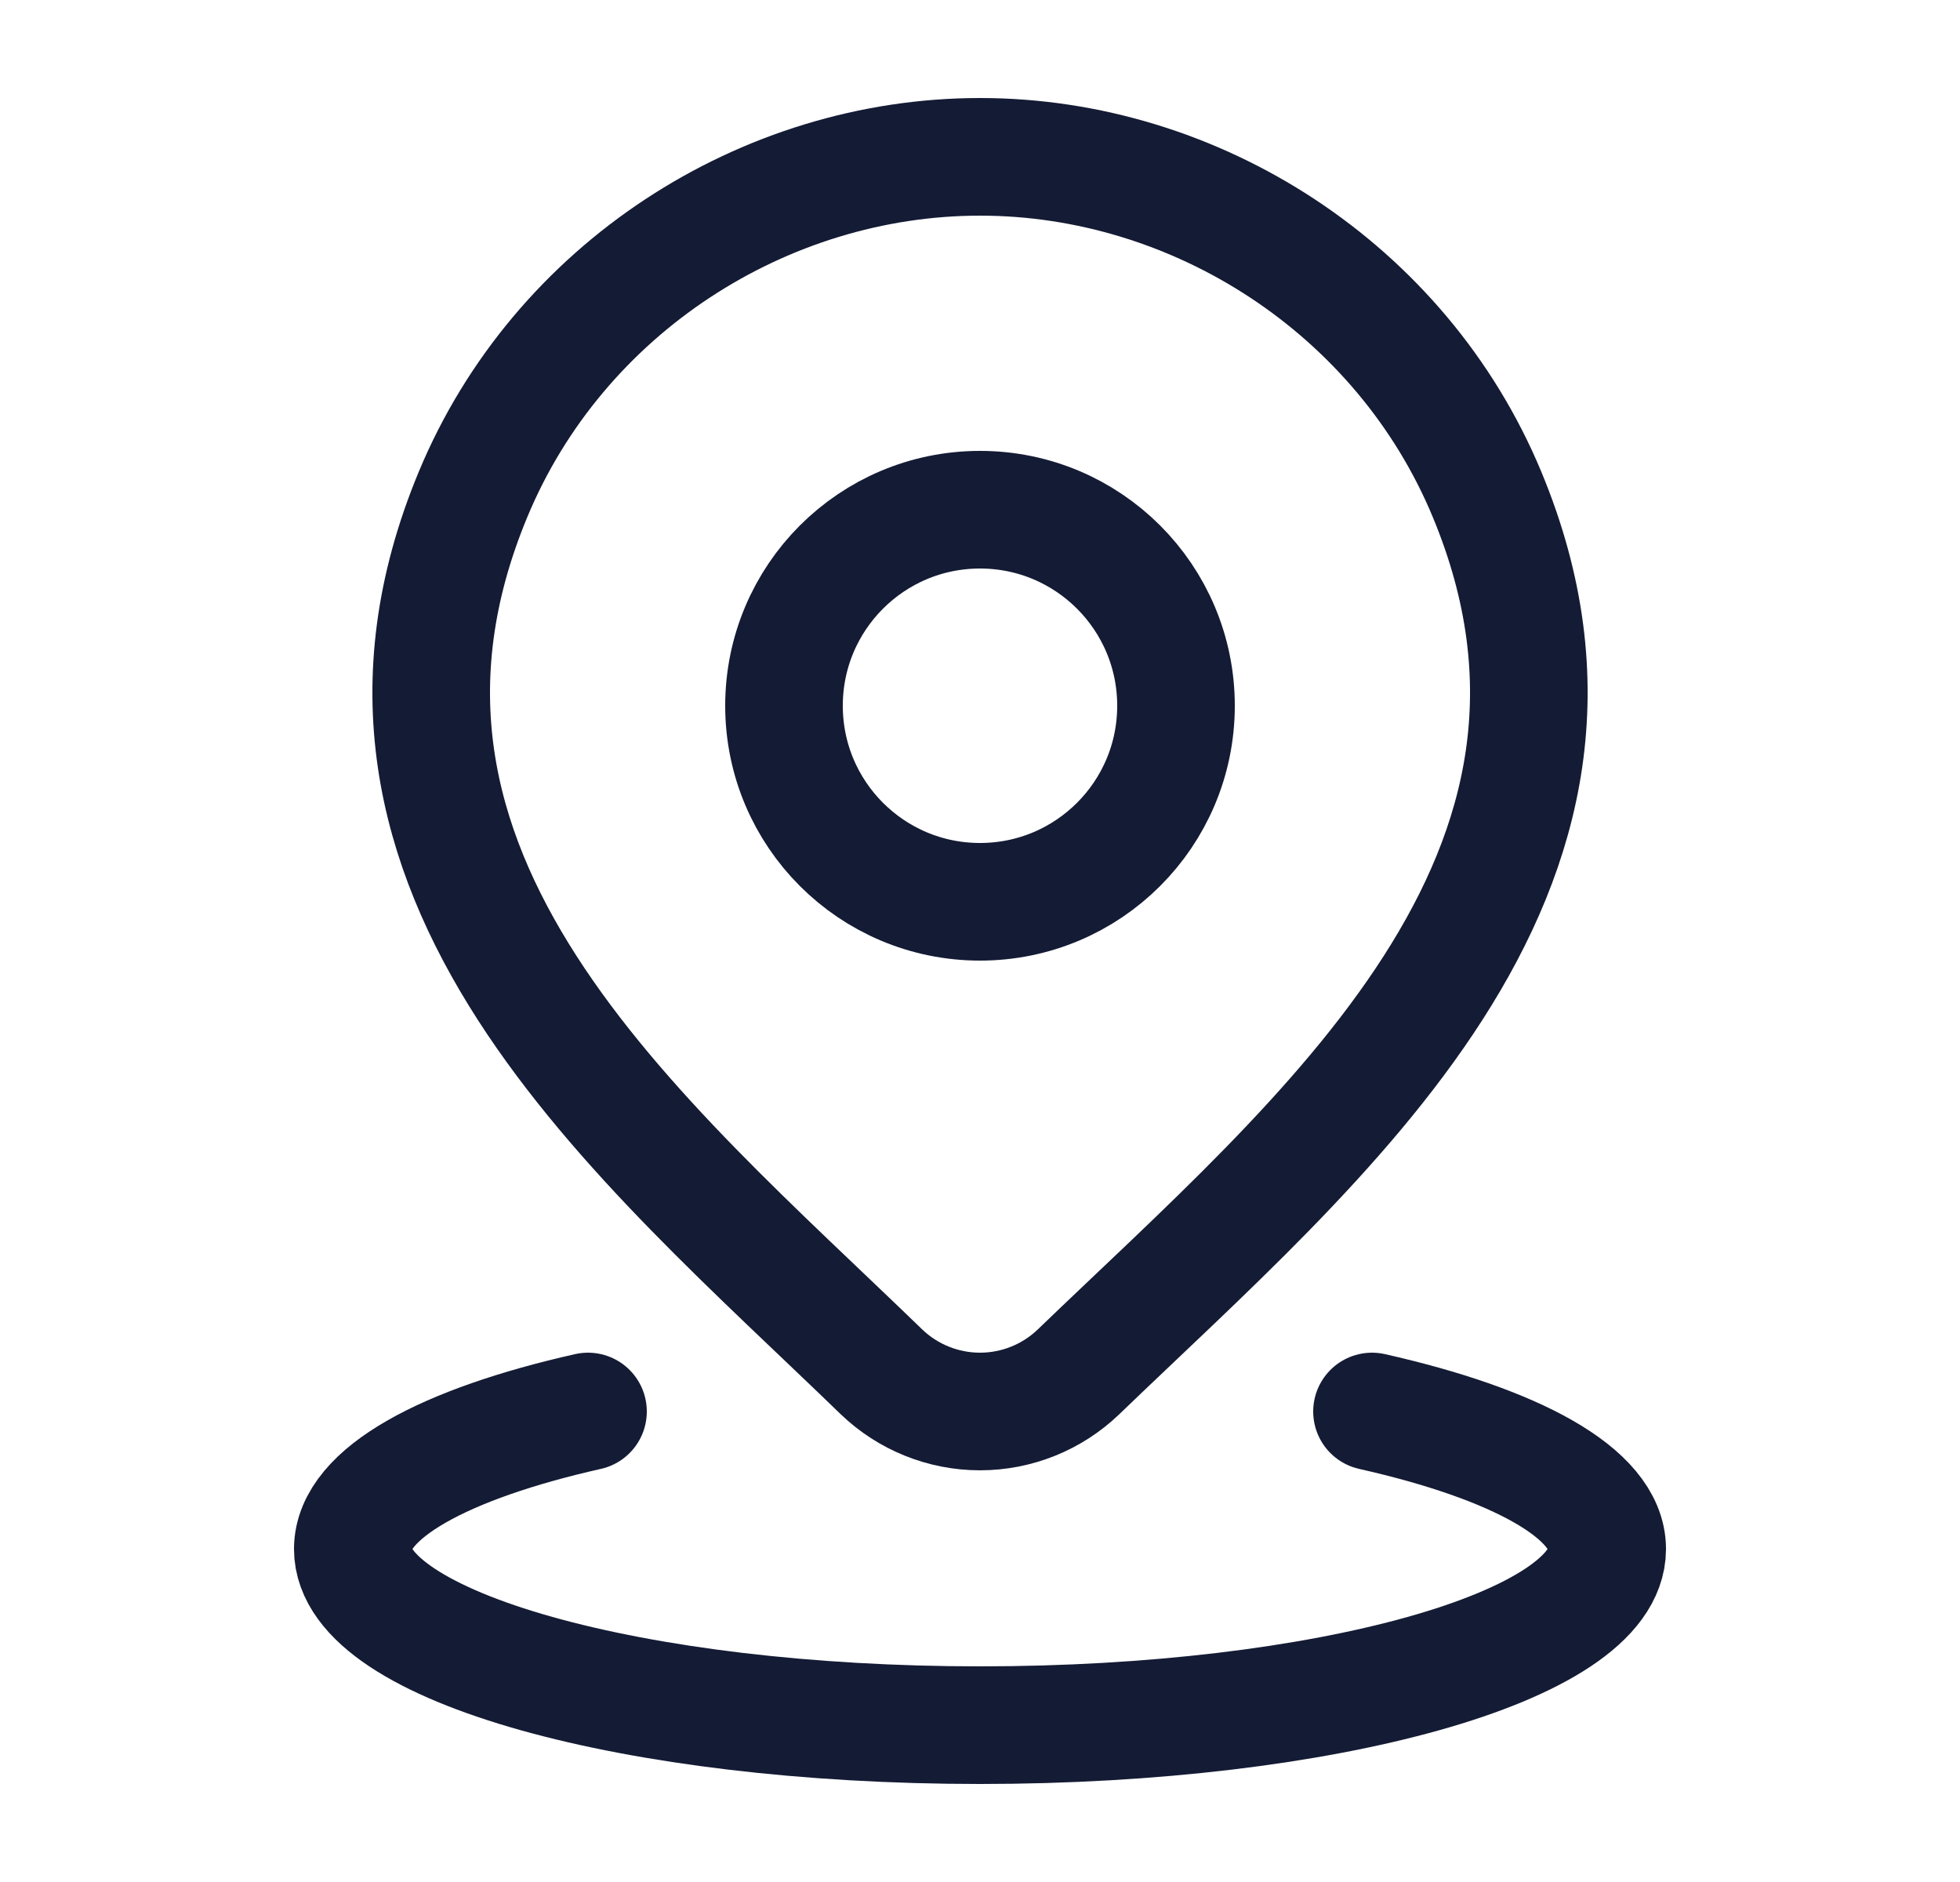 <svg width="25" height="24" viewBox="0 0 25 24" fill="none" xmlns="http://www.w3.org/2000/svg">
<path d="M7.5 18C5.671 18.412 4.5 19.044 4.5 19.754C4.5 20.994 8.082 22 12.5 22C16.918 22 20.5 20.994 20.5 19.754C20.5 19.044 19.329 18.412 17.5 18" stroke="#141B34" stroke-width="1.5" stroke-linecap="round"/>
<path d="M15 9C15 10.381 13.881 11.5 12.5 11.5C11.119 11.5 10 10.381 10 9C10 7.619 11.119 6.5 12.5 6.5C13.881 6.5 15 7.619 15 9Z" stroke="#141B34" stroke-width="1.5"/>
<path d="M13.757 17.494C13.42 17.818 12.969 18 12.5 18C12.031 18 11.58 17.818 11.243 17.494C8.154 14.501 4.015 11.158 6.034 6.304C7.125 3.679 9.745 2 12.5 2C15.255 2 17.875 3.679 18.967 6.304C20.983 11.151 16.854 14.511 13.757 17.494Z" stroke="#141B34" stroke-width="1.5"/>
</svg>
